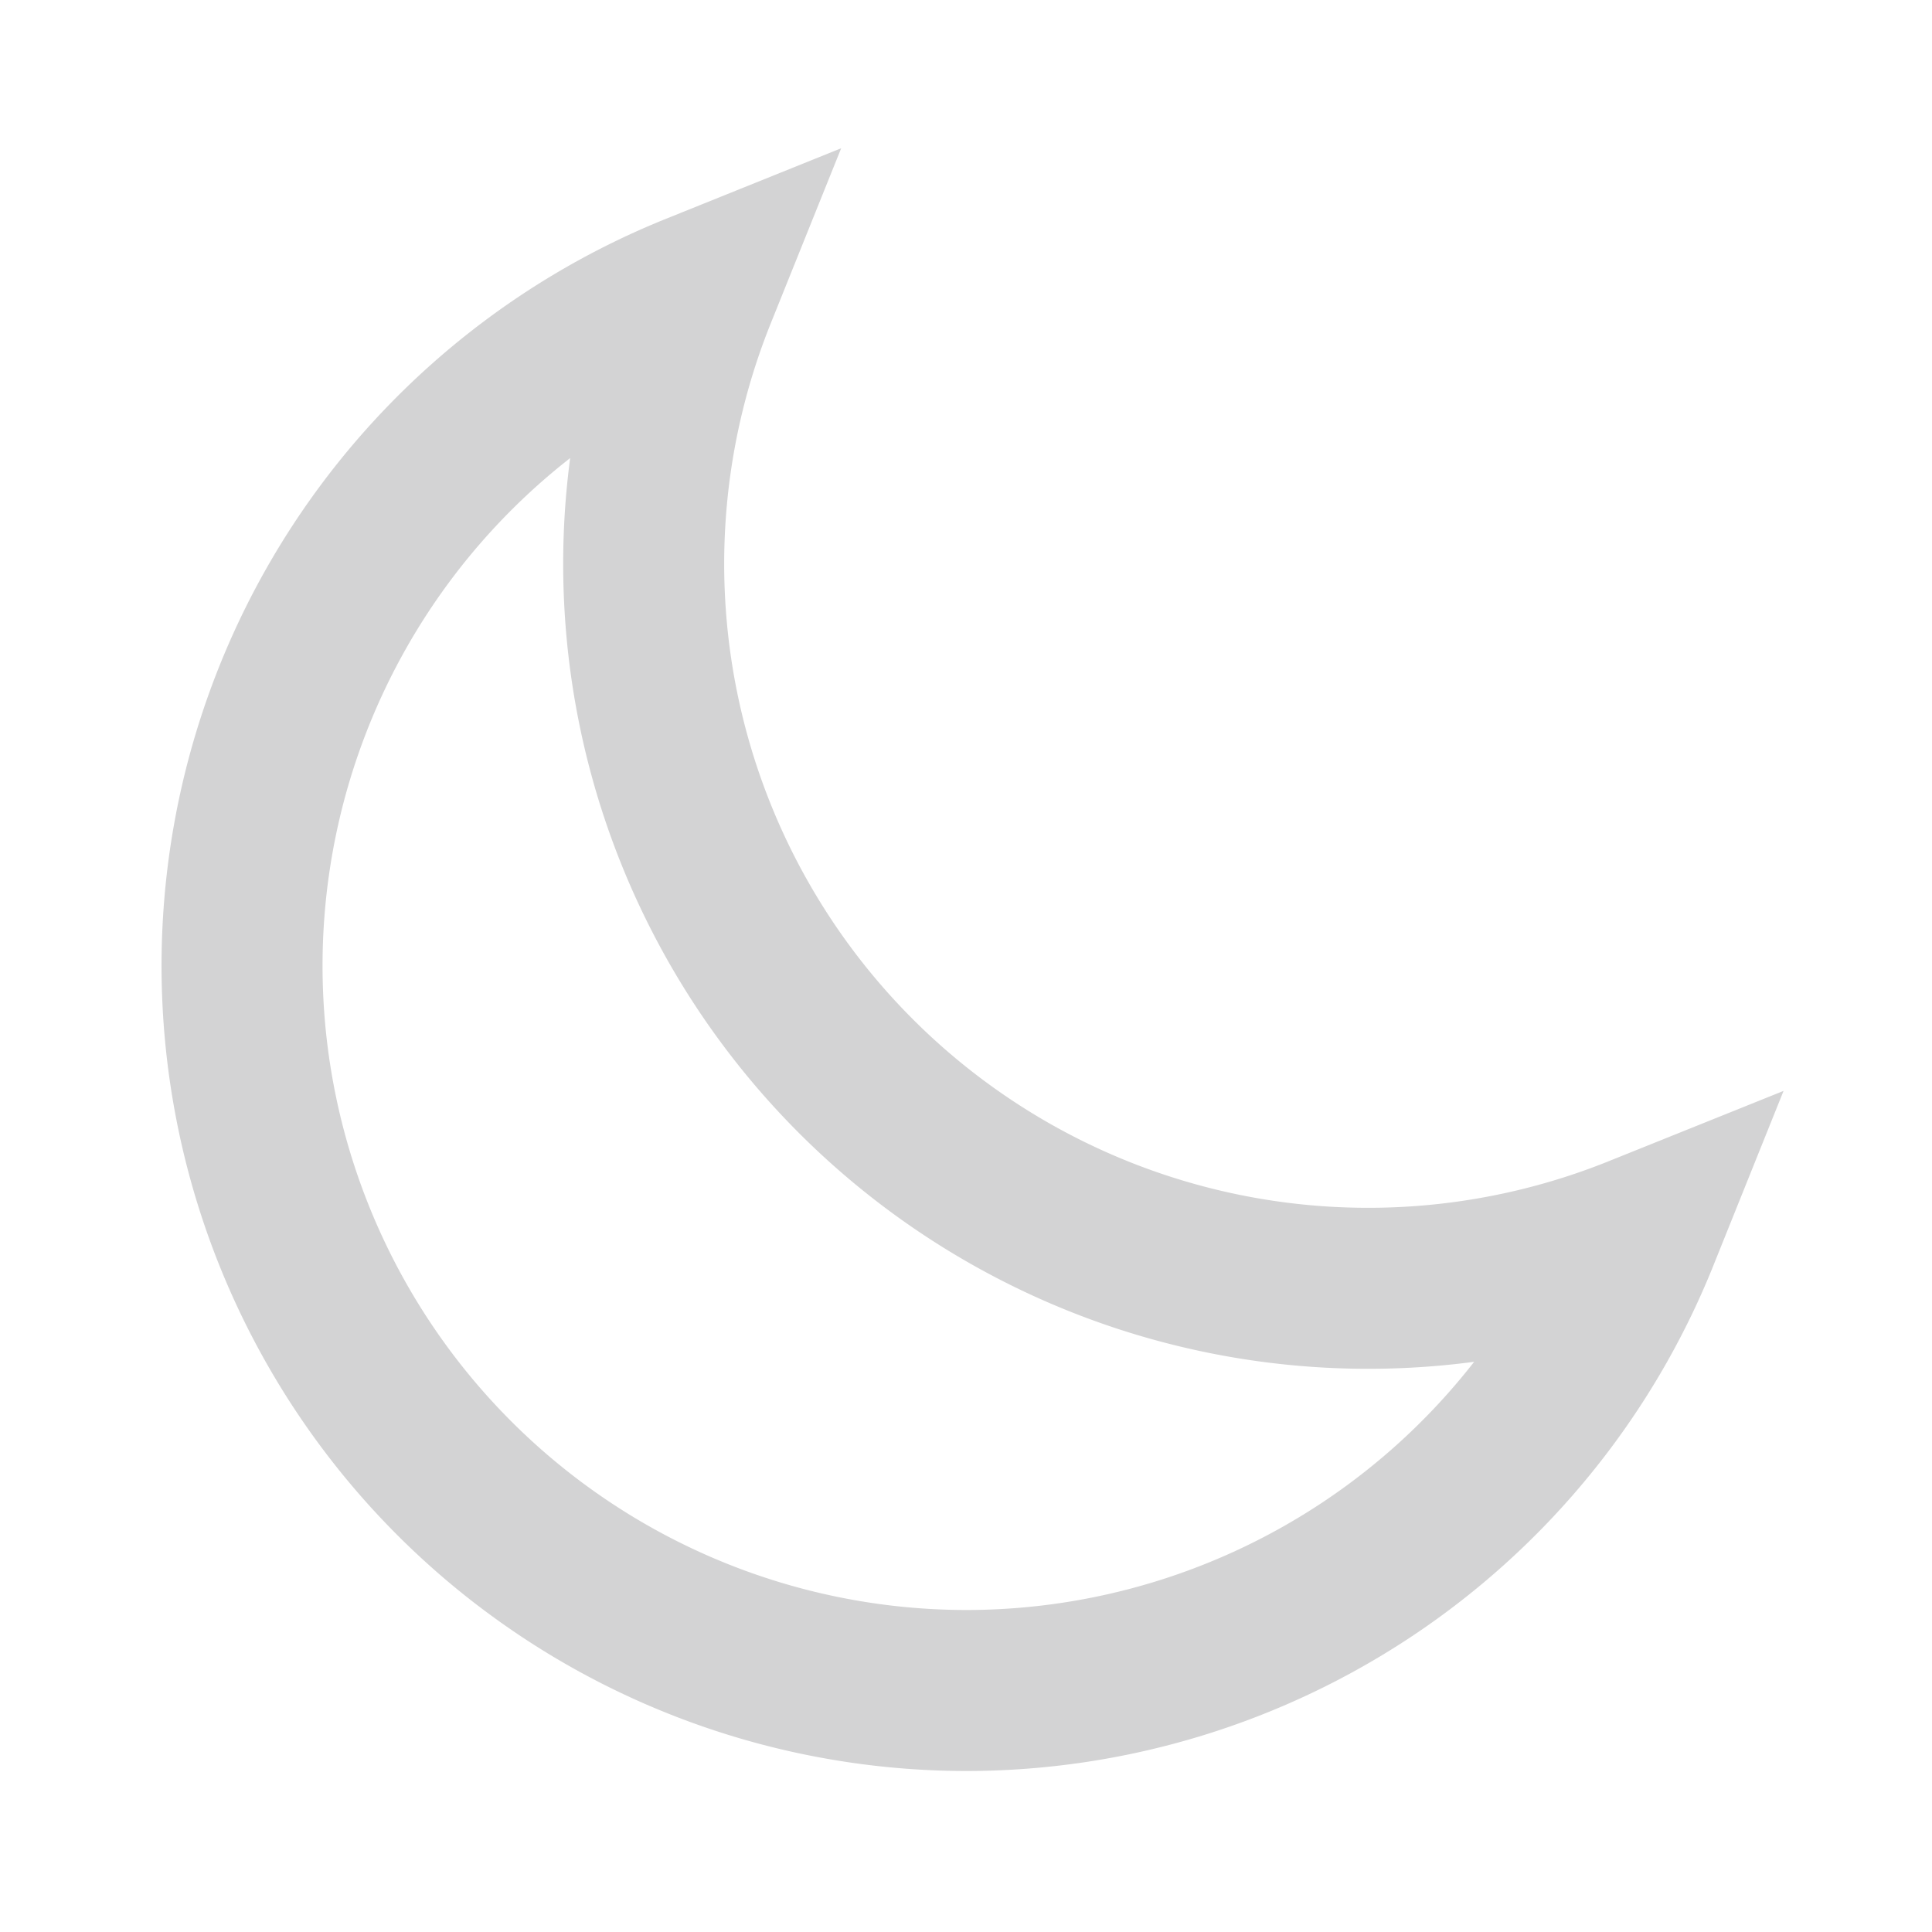 <svg xmlns="http://www.w3.org/2000/svg" viewBox="0 0 24 24" stroke="#D3D3D4" fill="none"><path stroke-linecap="round" stroke-width="2" d="M20.354 15.354A9 9 0 018.646 3.646 9.003 9.003 0 0012 21a9.003 9.003 0 008.354-5.646z" /></svg>